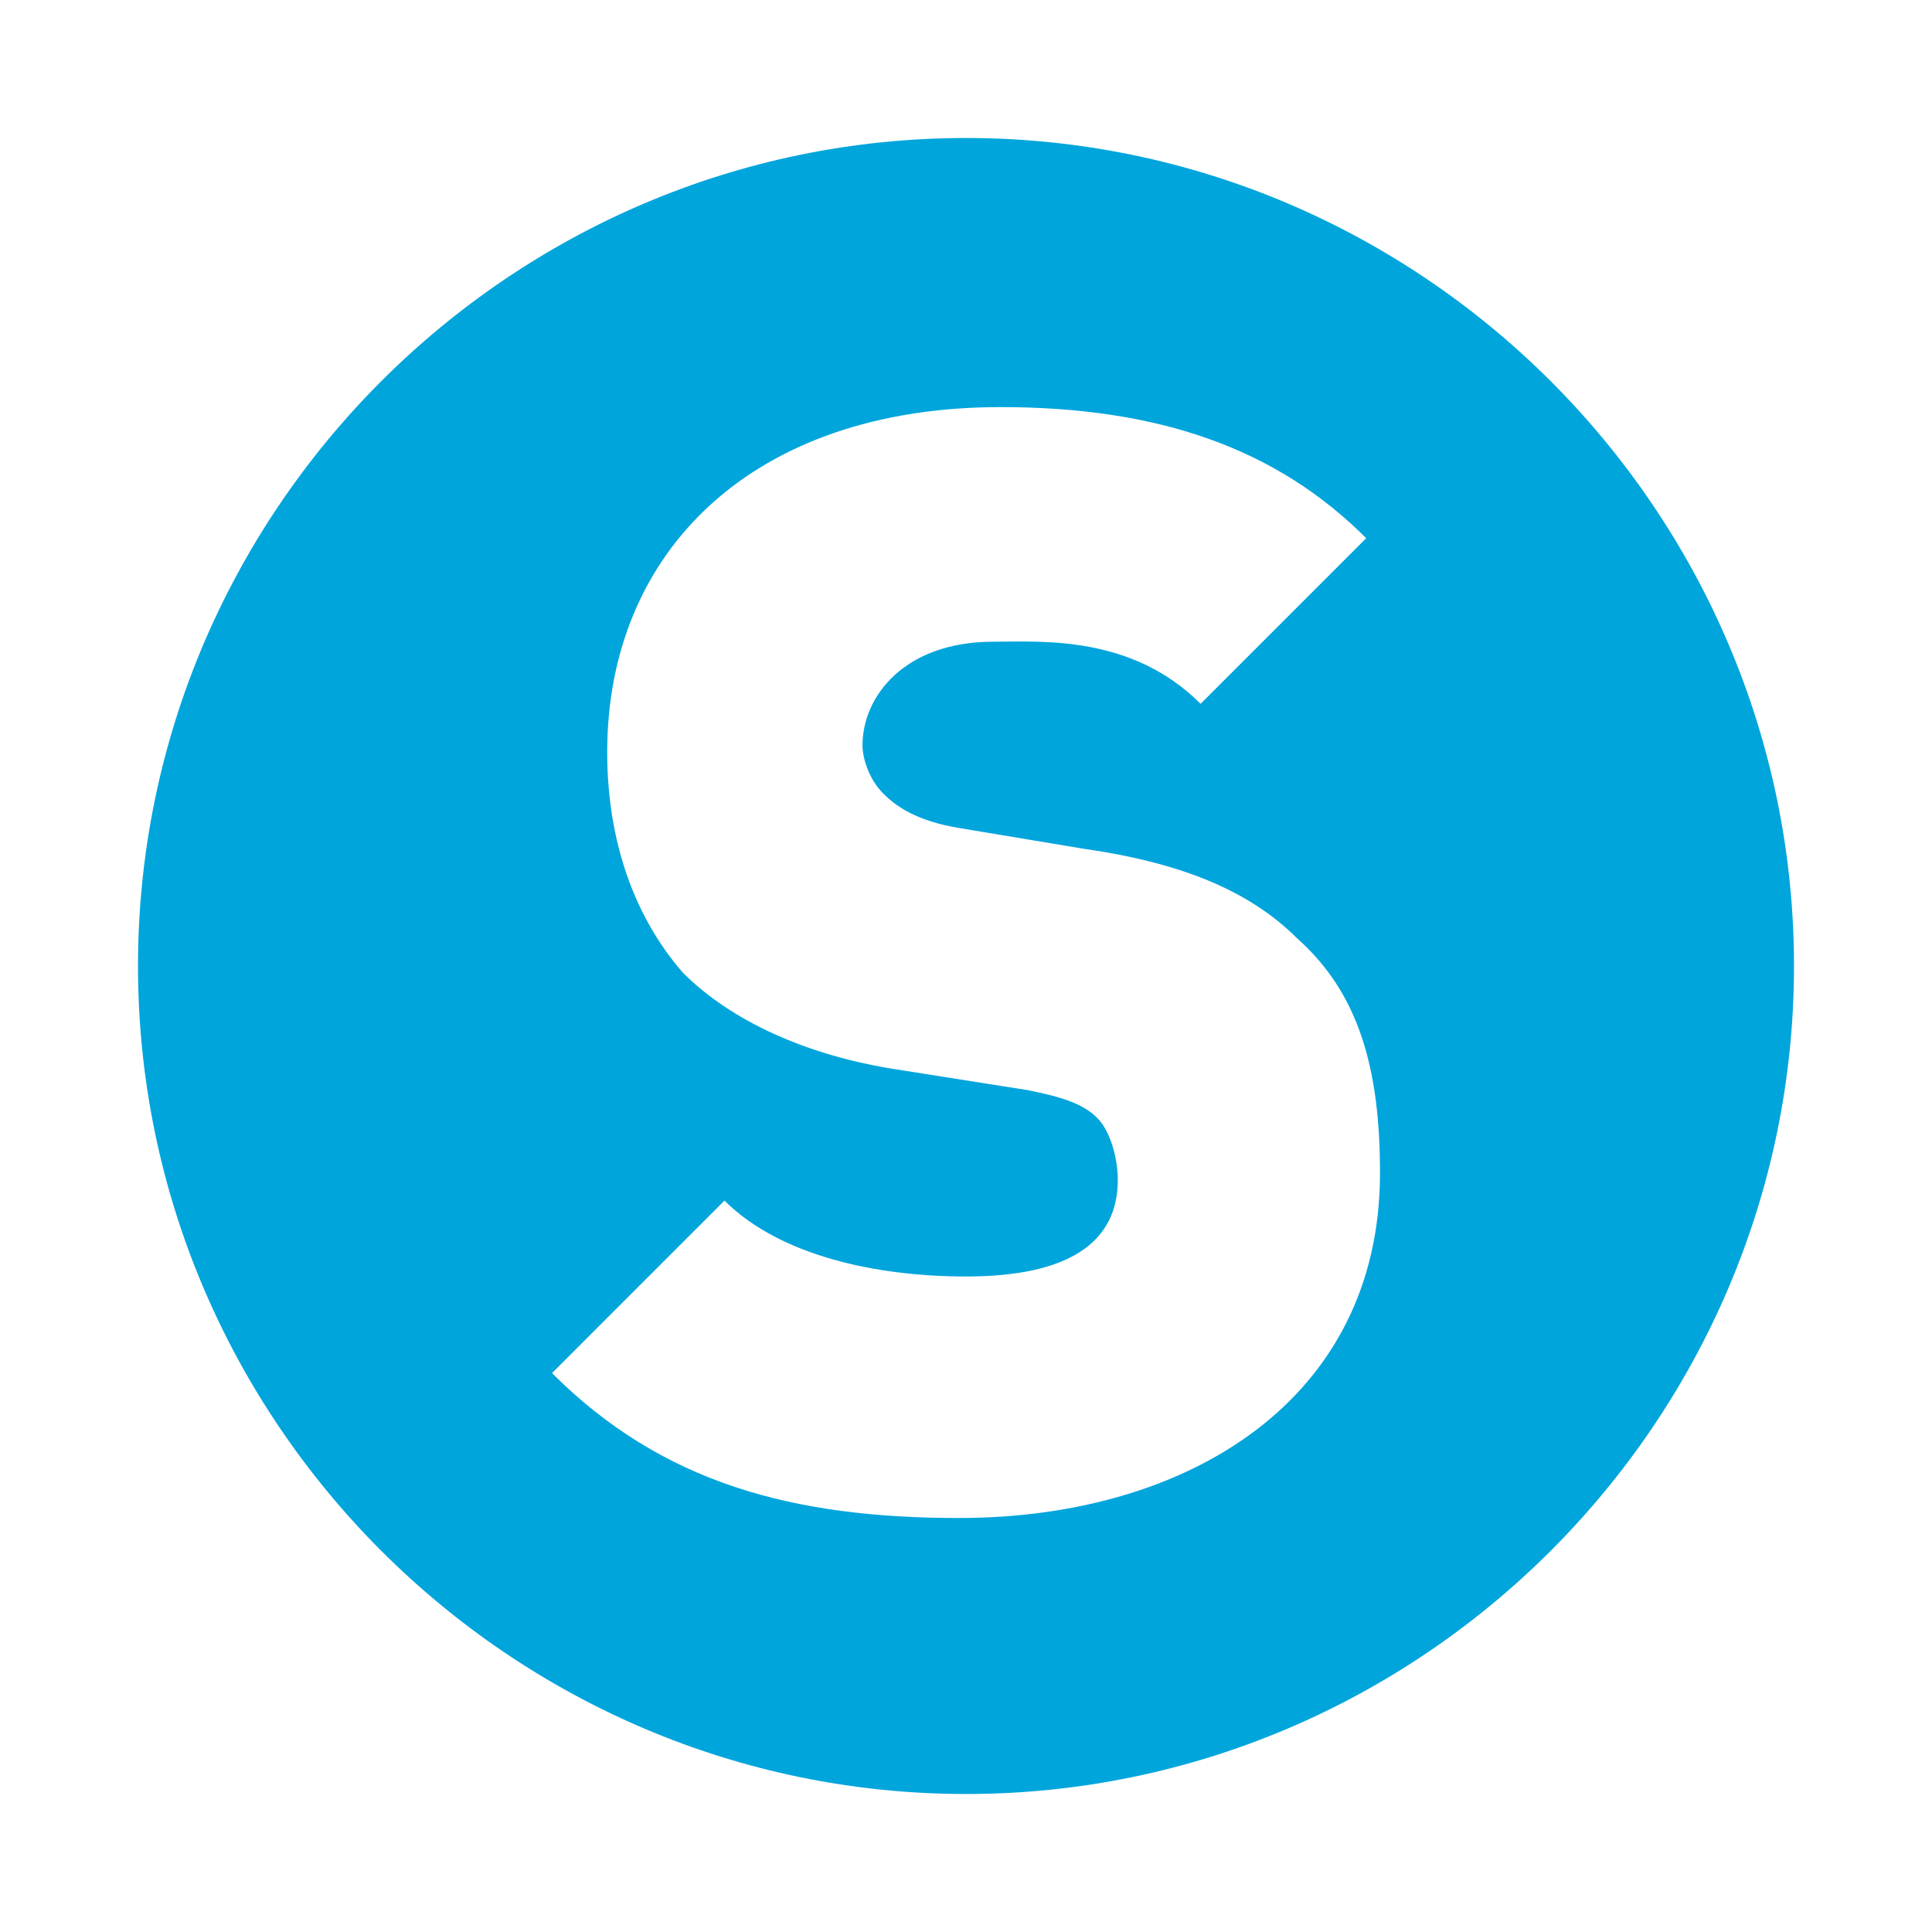 <?xml version="1.0" encoding="utf-8"?>
<!-- Generator: Adobe Illustrator 21.0.1, SVG Export Plug-In . SVG Version: 6.00 Build 0)  -->
<svg version="1.1" id="Layer_1" xmlns="http://www.w3.org/2000/svg" xmlns:xlink="http://www.w3.org/1999/xlink" x="0px" y="0px"
	 viewBox="0 0 28 28" style="enable-background:new 0 0 28 28;" xml:space="preserve">
<style type="text/css">
	.st0{fill:#00A5DC;}
</style>
<title>ic_slyce_button</title>
<desc>Created with Sketch.</desc>
<g id="studio_space_datasets_detail_browse_json" transform="translate(-22, -5)">
	<g id="mini_bar">
		<g id="Group" transform="translate(22, 5)">
			<g id="ic_slyce_mark">
				<g>
					<path id="path-1" class="st0" d="M14,26C7.4,26,2,20.6,2,14S7.4,2,14,2s12,5.4,12,12S20.6,26,14,26z M8,19.9
						c1.6,1.6,3.5,2.1,5.9,2.1c3.3,0,6.1-1.7,6.1-5c0-1.5-0.3-2.6-1.2-3.4c-0.7-0.7-1.7-1.1-3.1-1.3L13.9,12
						c-0.6-0.1-0.9-0.3-1.1-0.5c-0.2-0.2-0.3-0.5-0.3-0.7c0-0.7,0.6-1.5,1.9-1.5c0.7,0,2-0.1,3,0.9l2.4-2.4c-1.3-1.3-3-1.9-5.3-1.9
						c-3.6,0-5.7,2.1-5.7,5c0,1.3,0.4,2.4,1.1,3.2c0.7,0.7,1.8,1.2,3.1,1.4l1.9,0.3c0.5,0.1,0.8,0.2,1,0.4c0.2,0.2,0.3,0.6,0.3,0.9
						c0,0.9-0.7,1.4-2.2,1.4c-1.3,0-2.7-0.3-3.5-1.1L8,19.9z"/>
				</g>
			</g>
		</g>
	</g>
</g>
</svg>
